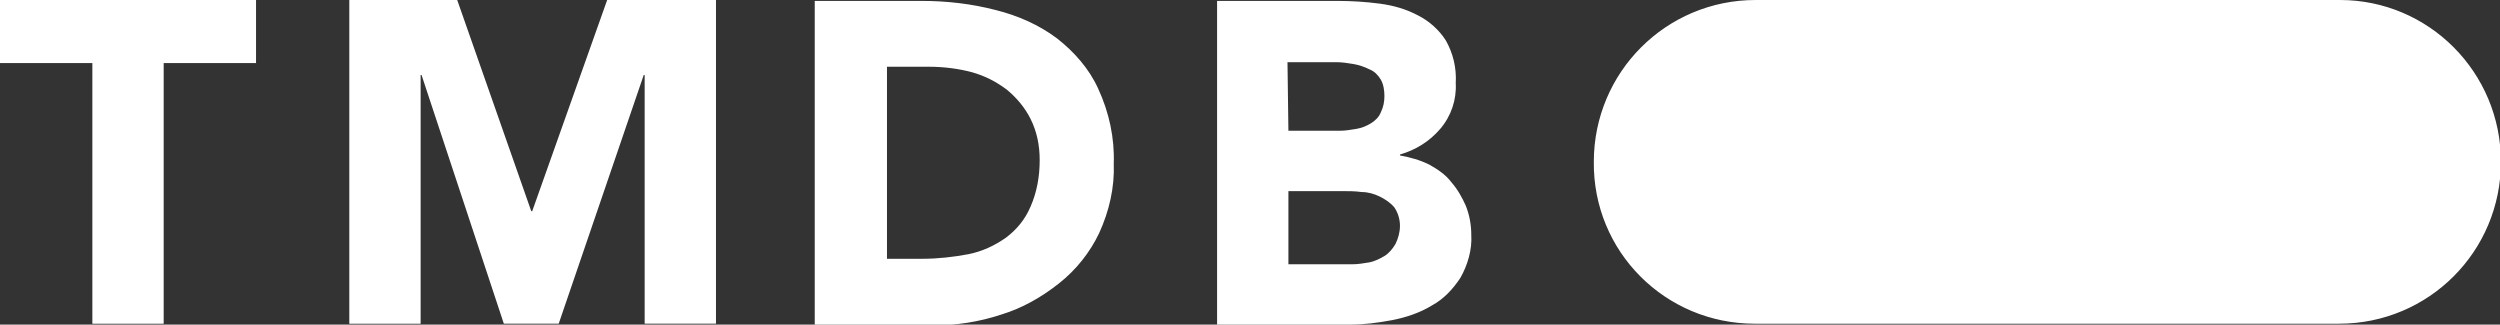 <?xml version="1.0" encoding="utf-8"?>
<!-- Generator: Adobe Illustrator 21.0.0, SVG Export Plug-In . SVG Version: 6.00 Build 0)  -->
<svg version="1.1" id="Слой_1" xmlns="http://www.w3.org/2000/svg" xmlns:xlink="http://www.w3.org/1999/xlink" x="0px" y="0px"
	 viewBox="0 0 273.4 35.5" style="enable-background:new 0 0 273.4 35.5;" xml:space="preserve">
<rect x="0" y="0" width="273.4" height="35.5" fill="#333333" stroke="none"/>
<style type="text/css">
	.st0{fill:#FFFFFF;}
</style>
<title>Asset 3</title>
<g id="Layer_2">
	<g id="Layer_1-2">
		<path class="st0" d="M191.9,35.4h63.9c9.8,0,17.7-7.9,17.7-17.7c0,0,0,0,0,0l0,0c0-9.8-7.9-17.7-17.6-17.7c0,0,0,0,0,0h-63.9
			c-9.8,0-17.7,7.9-17.7,17.7c0,0,0,0,0,0l0,0C174.2,27.5,182.1,35.4,191.9,35.4L191.9,35.4z M10.1,35.4h7.8V6.9H28V0H0v6.9h10.1
			V35.4z M38.2,35.4H46V8.2h0.1l9,27.2h6l9.3-27.2h0.1v27.2h7.8V0H66.4l-8.2,23.1h-0.1L50,0H38.2V35.4z M89.1,0.1h11.7
			c2.7,0,5.4,0.3,8.1,1c2.4,0.6,4.7,1.6,6.7,3.1c1.9,1.5,3.5,3.3,4.5,5.5c1.2,2.6,1.8,5.4,1.7,8.2c0.1,2.6-0.5,5.2-1.6,7.6
			c-1,2.1-2.5,4-4.4,5.5c-1.9,1.5-4,2.7-6.3,3.4c-2.4,0.8-5,1.2-7.6,1.2H89.1V0.1z M96.9,28.3h4c1.7,0,3.4-0.2,5-0.5
			c1.5-0.3,2.8-0.9,4.1-1.8c1.2-0.9,2.1-2,2.7-3.4c0.7-1.6,1-3.3,1-5.1c0-1.6-0.3-3.1-1-4.5c-0.6-1.2-1.5-2.3-2.6-3.2
			c-1.2-0.9-2.4-1.5-3.8-1.9c-1.5-0.4-3.1-0.6-4.7-0.6h-4.6V28.3z M133.1,0.1h13.2c1.5,0,3.1,0.1,4.6,0.3c1.5,0.2,2.9,0.6,4.2,1.3
			c1.2,0.6,2.3,1.6,3,2.7c0.8,1.4,1.2,3,1.1,4.7c0.1,1.8-0.5,3.6-1.7,5c-1.2,1.4-2.7,2.3-4.4,2.8V17c1.1,0.2,2.2,0.5,3.2,1
			c0.9,0.5,1.8,1.1,2.4,1.9c0.7,0.8,1.2,1.7,1.6,2.6c0.4,1,0.6,2.1,0.6,3.2c0.1,1.6-0.4,3.3-1.2,4.7c-0.8,1.2-1.8,2.3-3.1,3
			c-1.3,0.8-2.8,1.3-4.3,1.6c-1.6,0.3-3.1,0.5-4.7,0.5h-14.5L133.1,0.1z M140.9,14.3h5.6c0.6,0,1.2-0.1,1.8-0.2
			c0.6-0.1,1.1-0.3,1.6-0.6c0.5-0.3,0.9-0.7,1.1-1.2c0.3-0.6,0.4-1.2,0.4-1.8c0-0.6-0.1-1.3-0.4-1.8c-0.3-0.5-0.7-0.9-1.2-1.1
			c-0.6-0.3-1.2-0.5-1.8-0.6c-0.6-0.1-1.2-0.2-1.9-0.2h-5.3L140.9,14.3z M140.9,28.9h7c0.6,0,1.2-0.1,1.8-0.2
			c0.6-0.1,1.2-0.4,1.7-0.7c0.5-0.3,0.9-0.8,1.2-1.3c0.3-0.6,0.5-1.3,0.5-2c0-0.7-0.2-1.4-0.6-2c-0.4-0.5-1-0.9-1.6-1.2
			c-0.6-0.3-1.3-0.5-2-0.5c-0.7-0.1-1.4-0.1-2.1-0.1h-5.9L140.9,28.9z"/>
	</g>
</g>
</svg>
